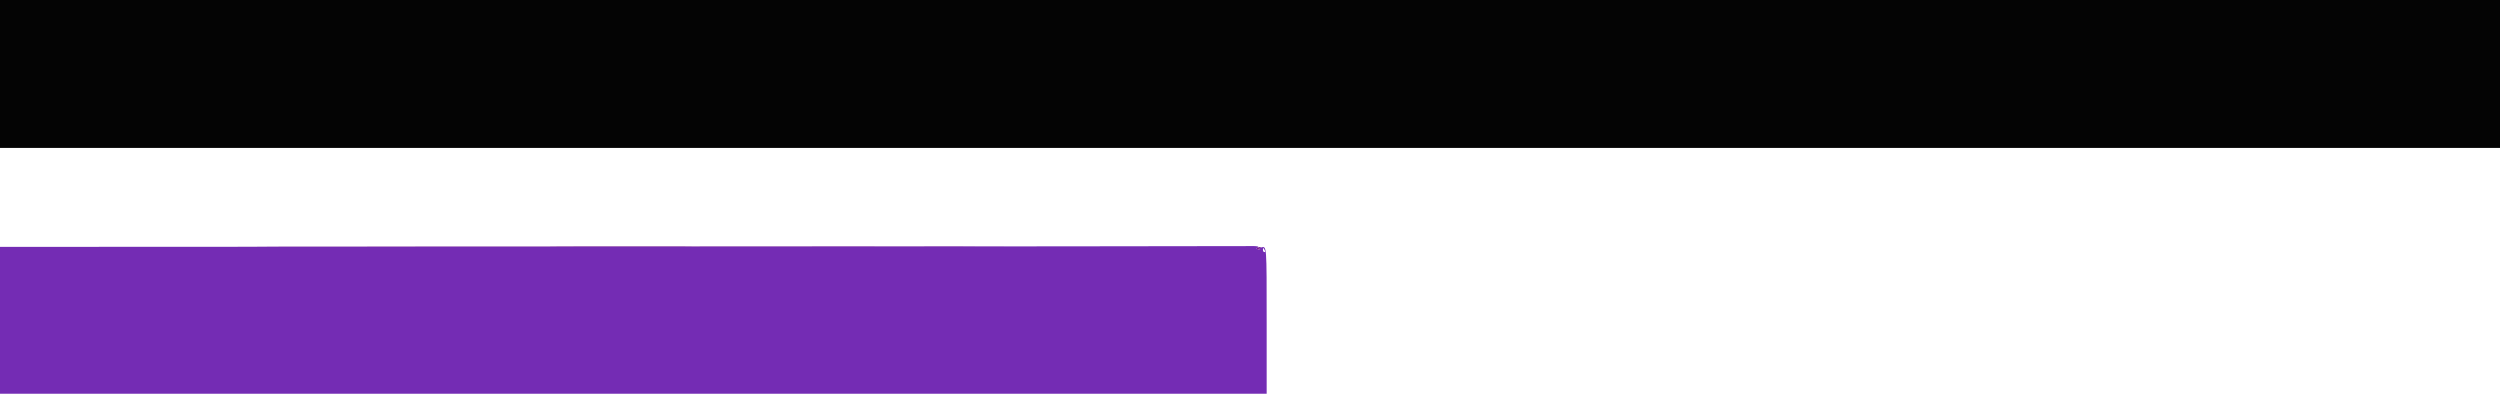 <svg id="svg" version="1.1" xmlns="http://www.w3.org/2000/svg" xmlns:xlink="http://www.w3.org/1999/xlink" width="400" height="63.158" viewBox="0, 0, 400,63.158"><g id="svgg"><path id="path0" d="M99.375 39.458 L -0.000 39.500 -0.000 51.250 L 0.000 63.000 101.333 63.000 L 202.667 63.000 202.667 51.532 C 202.667 39.058,202.690 39.362,201.769 39.593 C 201.428 39.679,201.362 39.749,201.526 39.853 C 201.649 39.931,201.675 39.995,201.583 39.995 C 201.492 39.995,201.304 39.922,201.167 39.833 C 201.000 39.726,200.986 39.671,201.125 39.669 C 201.240 39.668,201.333 39.592,201.333 39.500 C 201.333 39.400,200.819 39.350,200.042 39.375 C 199.331 39.398,154.031 39.435,99.375 39.458 M202.333 40.000 C 202.470 40.255,202.460 40.333,202.292 40.333 C 202.170 40.333,202.071 40.183,202.071 40.000 C 202.071 39.817,202.090 39.667,202.113 39.667 C 202.136 39.667,202.235 39.817,202.333 40.000 " stroke="none" fill="#742cb4" fill-rule="evenodd"></path><path id="path1" d="M0.000 11.833 L 0.000 23.667 200.000 23.667 L 400.000 23.667 400.000 11.833 L 400.000 0.000 200.000 0.000 L 0.000 0.000 0.000 11.833 " stroke="none" fill="#040404" fill-rule="evenodd"></path><path id="path2" d="M49.625 39.458 C 76.965 39.482,121.702 39.482,149.042 39.458 C 176.381 39.435,154.012 39.416,99.333 39.416 C 44.654 39.416,22.285 39.435,49.625 39.458 M201.194 39.646 C 201.018 39.758,201.032 39.810,201.260 39.897 C 201.418 39.958,201.587 39.969,201.635 39.921 C 201.683 39.873,201.616 39.828,201.486 39.822 C 201.347 39.815,201.386 39.751,201.583 39.667 C 201.803 39.572,201.832 39.520,201.667 39.514 C 201.529 39.509,201.317 39.569,201.194 39.646 " stroke="none" fill="#78188c" fill-rule="evenodd"></path><path id="path3" d="" stroke="none" fill="#401830" fill-rule="evenodd"></path><path id="path4" d="" stroke="none" fill="#041834" fill-rule="evenodd"></path></g></svg>